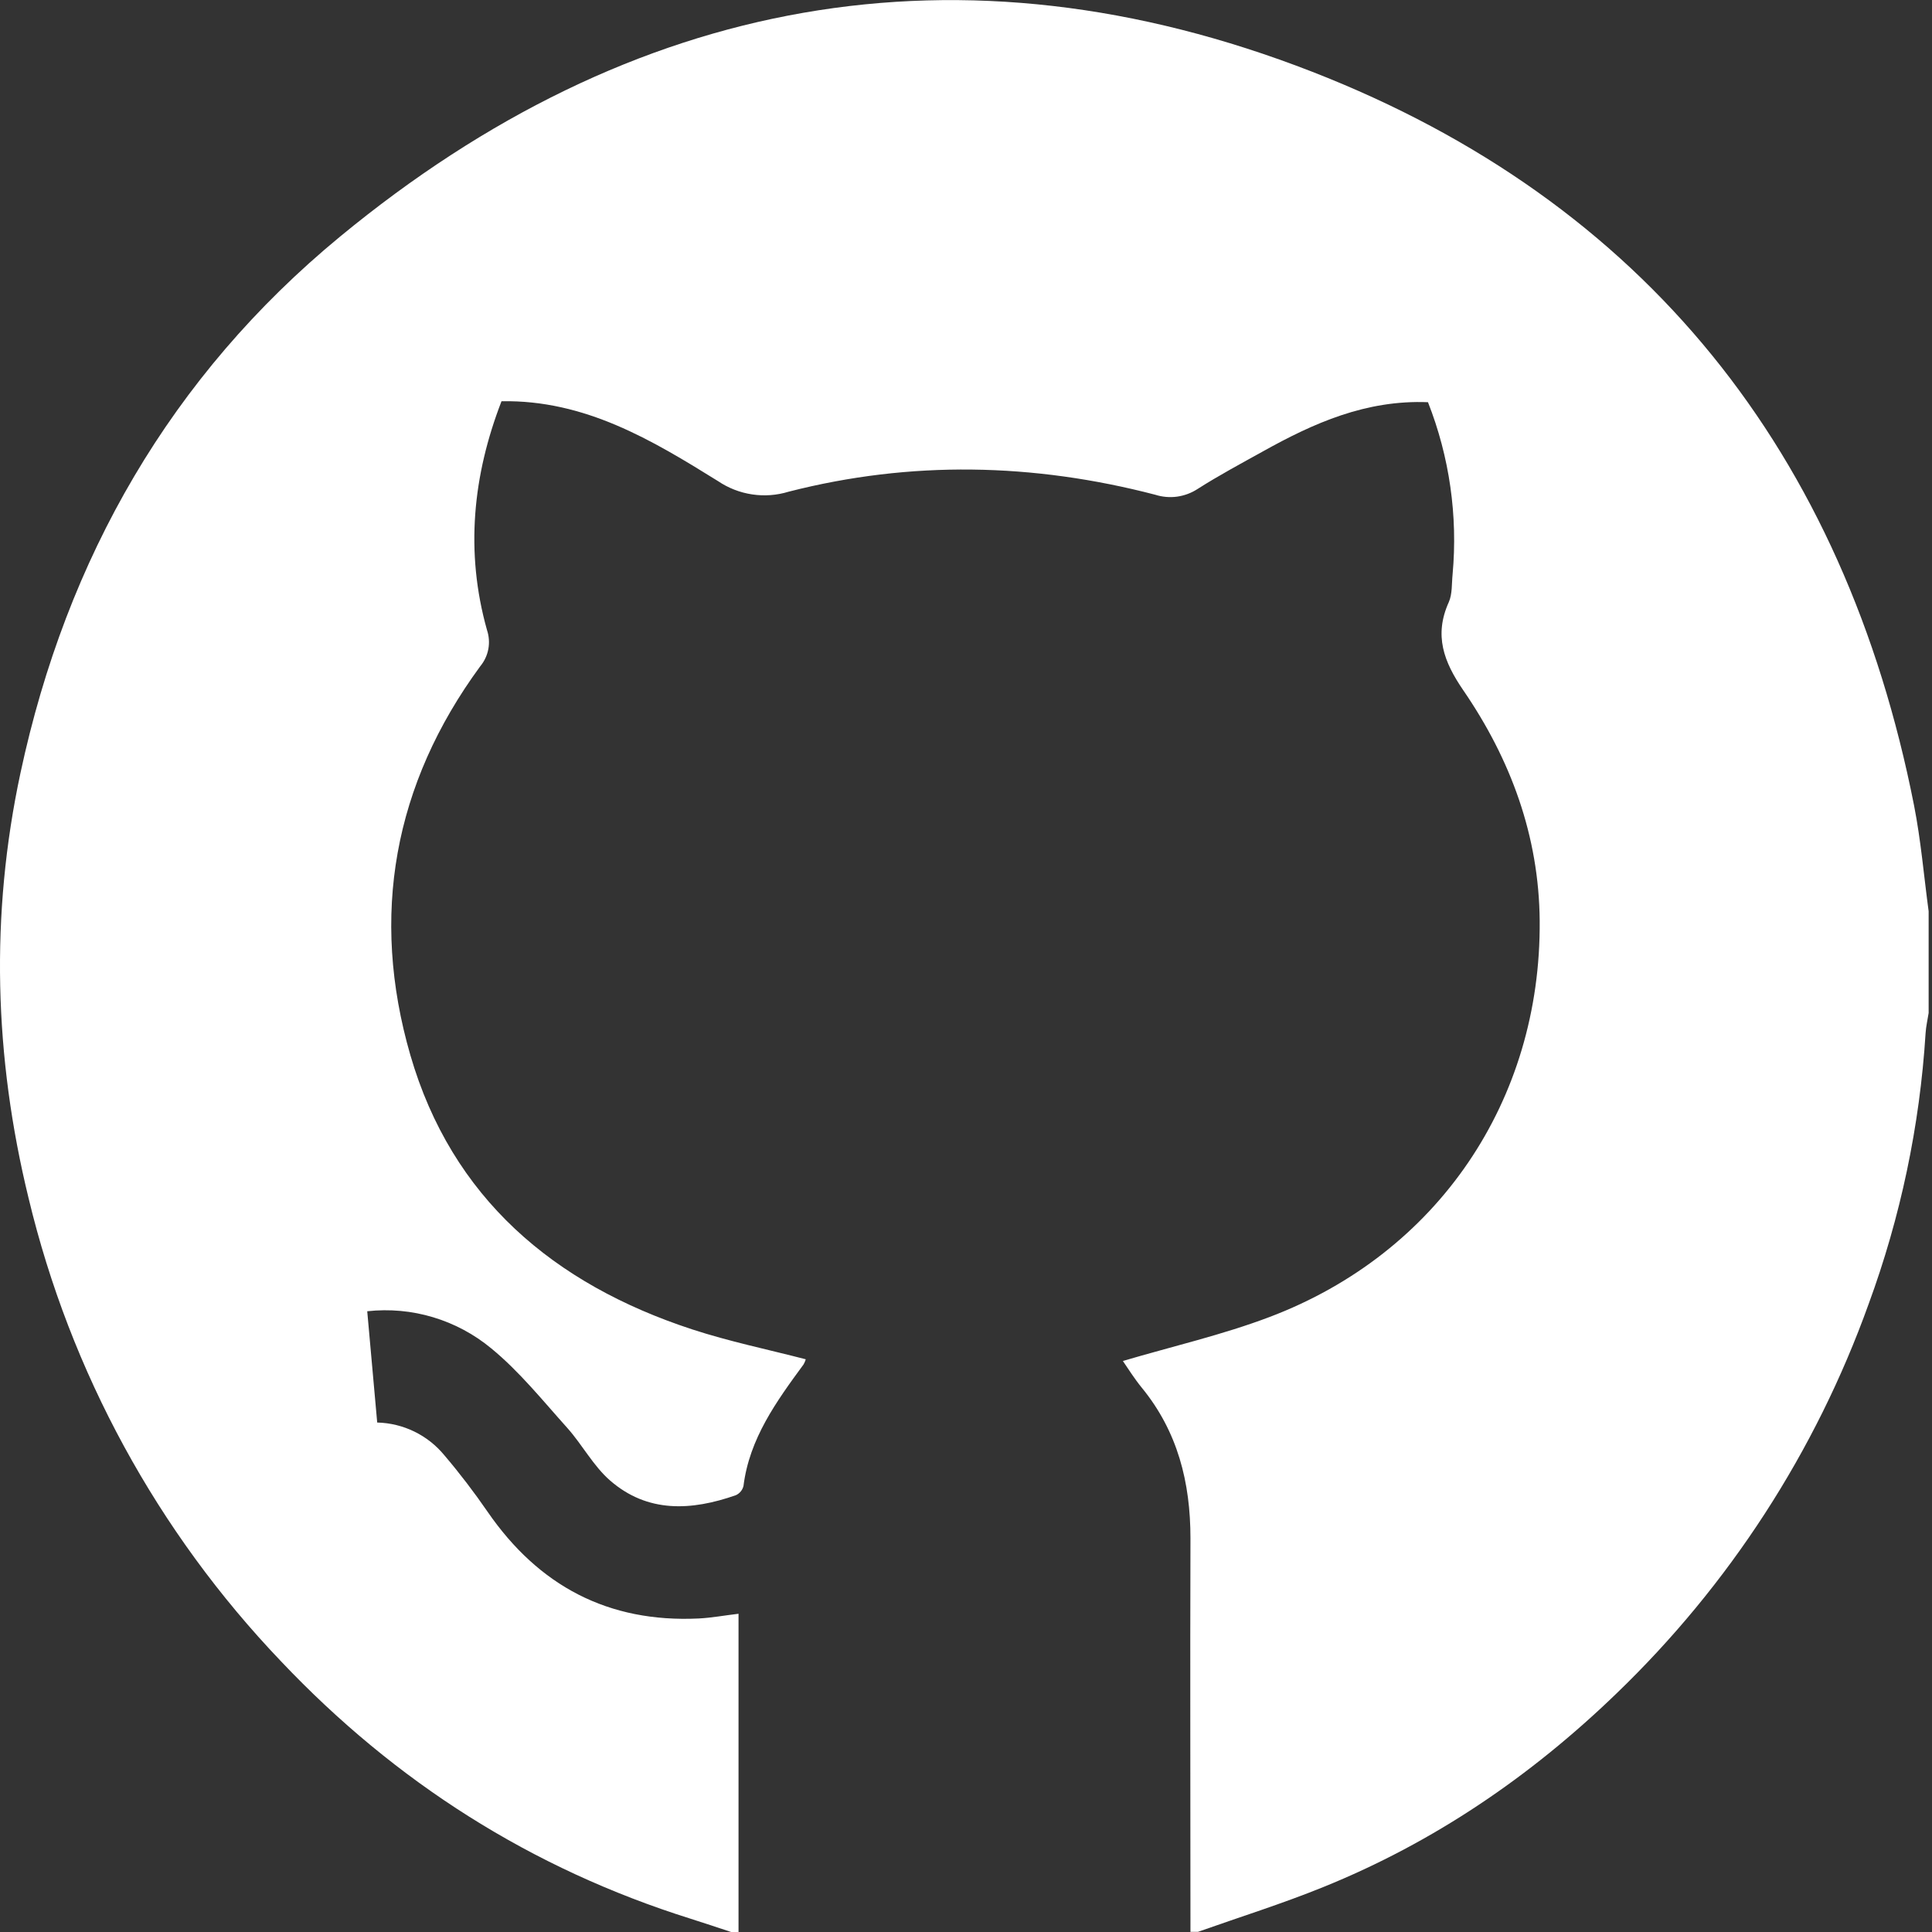 <svg width="50" height="50" viewBox="0 0 50 50" fill="none" xmlns="http://www.w3.org/2000/svg">
<rect x="0" y="0" width="50" height="50" fill="#333333" stroke="none"/>
<g clip-path="url(#clip0)">
<path d="M19.113 50H18.921C18.572 49.885 18.223 49.766 17.871 49.656C13.757 48.363 10.237 46.124 7.275 42.997C4.075 39.648 1.819 35.511 0.739 31.006C-0.151 27.357 -0.258 23.682 0.531 19.999C1.721 14.443 4.425 9.73 8.801 6.123C16.338 -0.089 24.851 -1.689 33.962 1.858C42.587 5.22 47.738 11.735 49.535 20.843C49.713 21.747 49.79 22.674 49.913 23.583V26.216C49.886 26.389 49.845 26.564 49.834 26.738C49.684 29.137 49.186 31.501 48.357 33.756C46.985 37.574 44.75 41.023 41.826 43.835C39.611 45.974 37.101 47.684 34.239 48.84C33.179 49.27 32.084 49.613 31.003 49.996H30.809C30.809 46.602 30.798 43.206 30.809 39.811C30.809 38.364 30.479 37.048 29.548 35.912C29.358 35.679 29.198 35.424 29.06 35.222C30.354 34.84 31.637 34.546 32.856 34.084C37.211 32.435 39.884 28.484 39.847 23.831C39.829 21.633 39.096 19.653 37.871 17.866C37.363 17.125 37.108 16.442 37.494 15.585C37.589 15.372 37.568 15.106 37.593 14.864C37.731 13.35 37.513 11.824 36.956 10.409C35.35 10.345 33.995 10.951 32.683 11.683C32.115 11.998 31.542 12.305 30.996 12.653C30.836 12.758 30.654 12.826 30.464 12.853C30.274 12.879 30.08 12.862 29.898 12.804C26.743 11.982 23.573 11.915 20.41 12.725C20.104 12.819 19.781 12.843 19.465 12.795C19.148 12.748 18.847 12.63 18.582 12.451C16.873 11.389 15.138 10.345 12.979 10.384C12.239 12.296 12.033 14.276 12.603 16.304C12.656 16.462 12.669 16.632 12.638 16.797C12.608 16.961 12.535 17.115 12.428 17.244C10.186 20.3 9.576 23.698 10.62 27.307C11.693 31.003 14.33 33.23 17.91 34.403C18.87 34.717 19.863 34.922 20.853 35.178C20.84 35.224 20.821 35.268 20.797 35.31C20.095 36.268 19.395 37.227 19.241 38.458C19.228 38.51 19.204 38.559 19.169 38.6C19.135 38.641 19.092 38.674 19.043 38.696C17.895 39.098 16.759 39.163 15.785 38.312C15.354 37.935 15.072 37.394 14.686 36.96C14.05 36.252 13.445 35.496 12.715 34.897C12.272 34.53 11.759 34.255 11.208 34.09C10.656 33.924 10.077 33.872 9.504 33.935C9.592 34.912 9.677 35.864 9.762 36.815C10.095 36.823 10.423 36.903 10.723 37.049C11.023 37.195 11.287 37.404 11.499 37.661C11.898 38.13 12.271 38.619 12.62 39.126C13.942 41.044 15.743 41.999 18.085 41.886C18.417 41.869 18.746 41.807 19.113 41.764V50Z" fill="white"/>
</g>
<defs>
<clipPath id="clip0">
<rect width="49.913" height="50" fill="white"/>
</clipPath>
</defs>
</svg>
